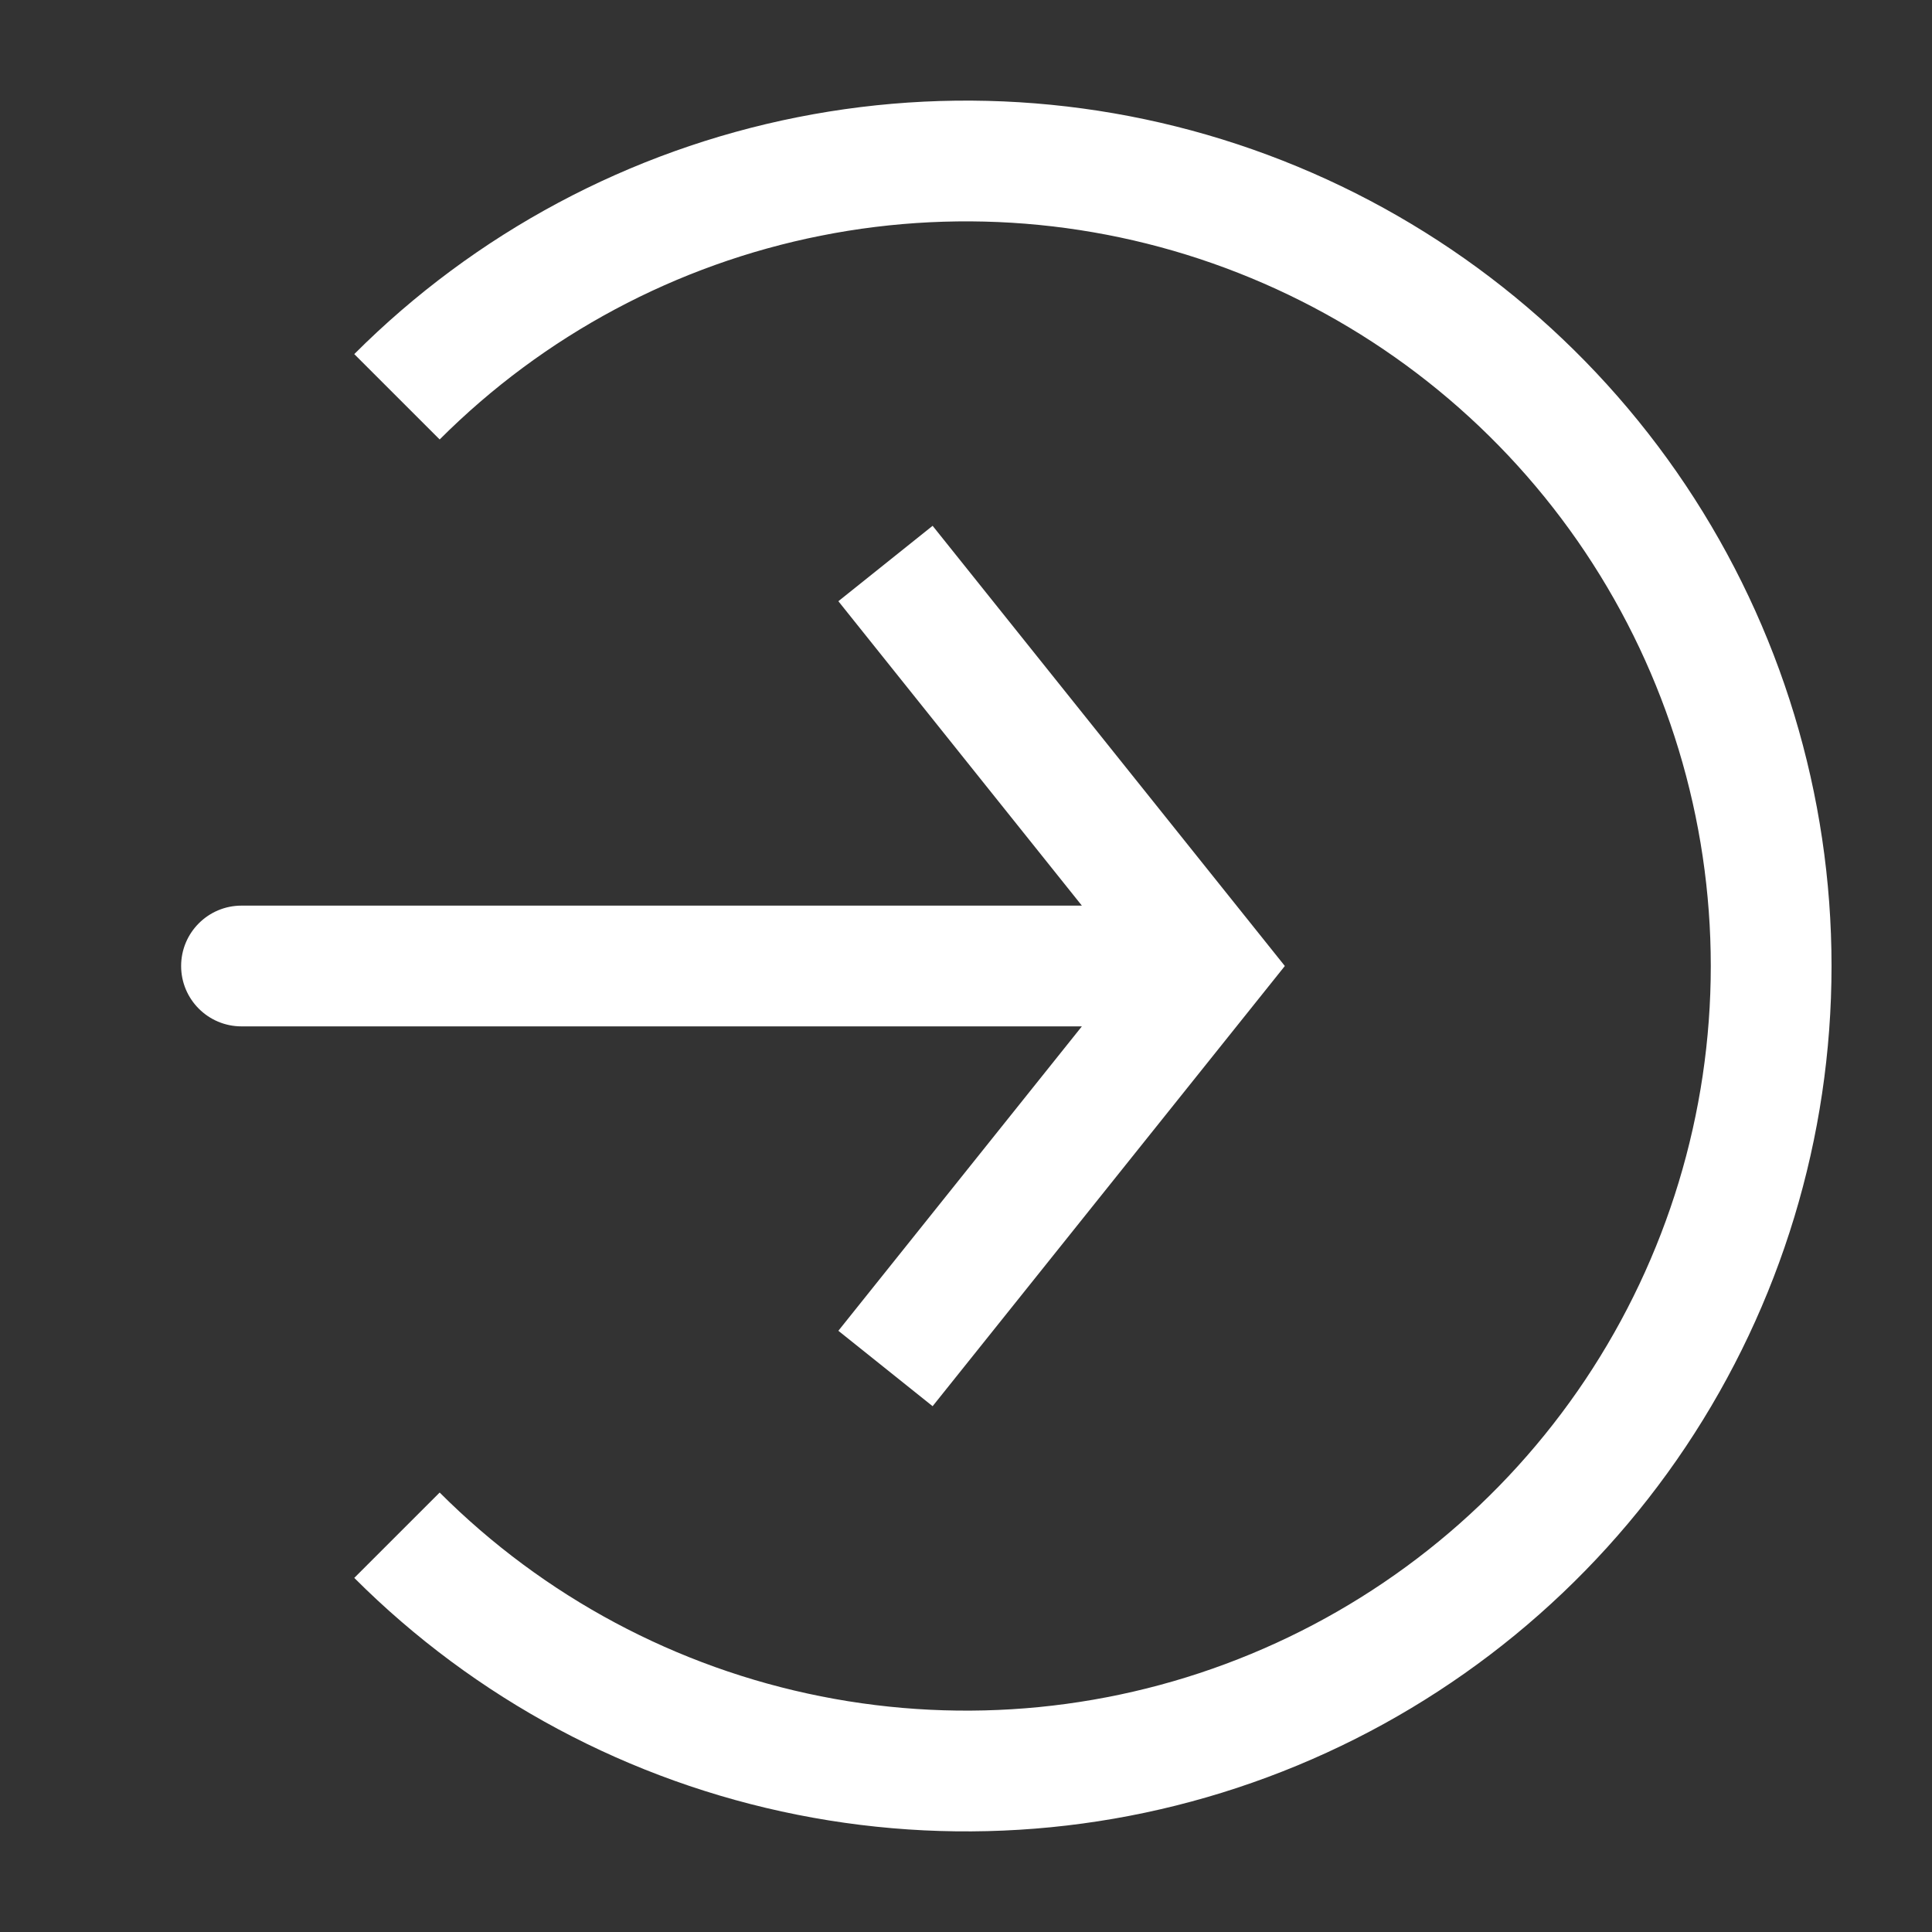 <svg width="32" height="32" viewBox="0 0 32 32" fill="none" xmlns="http://www.w3.org/2000/svg">
<rect x="0" y="0" width="32" height="32" fill="#333333" stroke="none"/>
<path d="M6.575 25.428C8.439 27.293 10.815 28.563 13.401 29.077C15.988 29.592 18.669 29.328 21.105 28.318C23.541 27.309 25.624 25.6 27.089 23.408C28.554 21.215 29.336 18.637 29.336 16C29.336 13.363 28.554 10.785 27.089 8.592C25.624 6.4 23.541 4.691 21.105 3.682C18.669 2.672 15.988 2.408 13.401 2.923C10.815 3.437 8.439 4.707 6.575 6.572" stroke="white" stroke-width="2"/>
<path d="M20 16L20.781 15.375L21.281 16L20.781 16.625L20 16ZM4 17C3.448 17 3 16.552 3 16C3 15.448 3.448 15 4 15V17ZM15.447 8.709L20.781 15.375L19.219 16.625L13.886 9.958L15.447 8.709ZM20.781 16.625L15.447 23.291L13.886 22.042L19.219 15.375L20.781 16.625ZM20 17H4V15H20V17Z" fill="white"/>
</svg>
